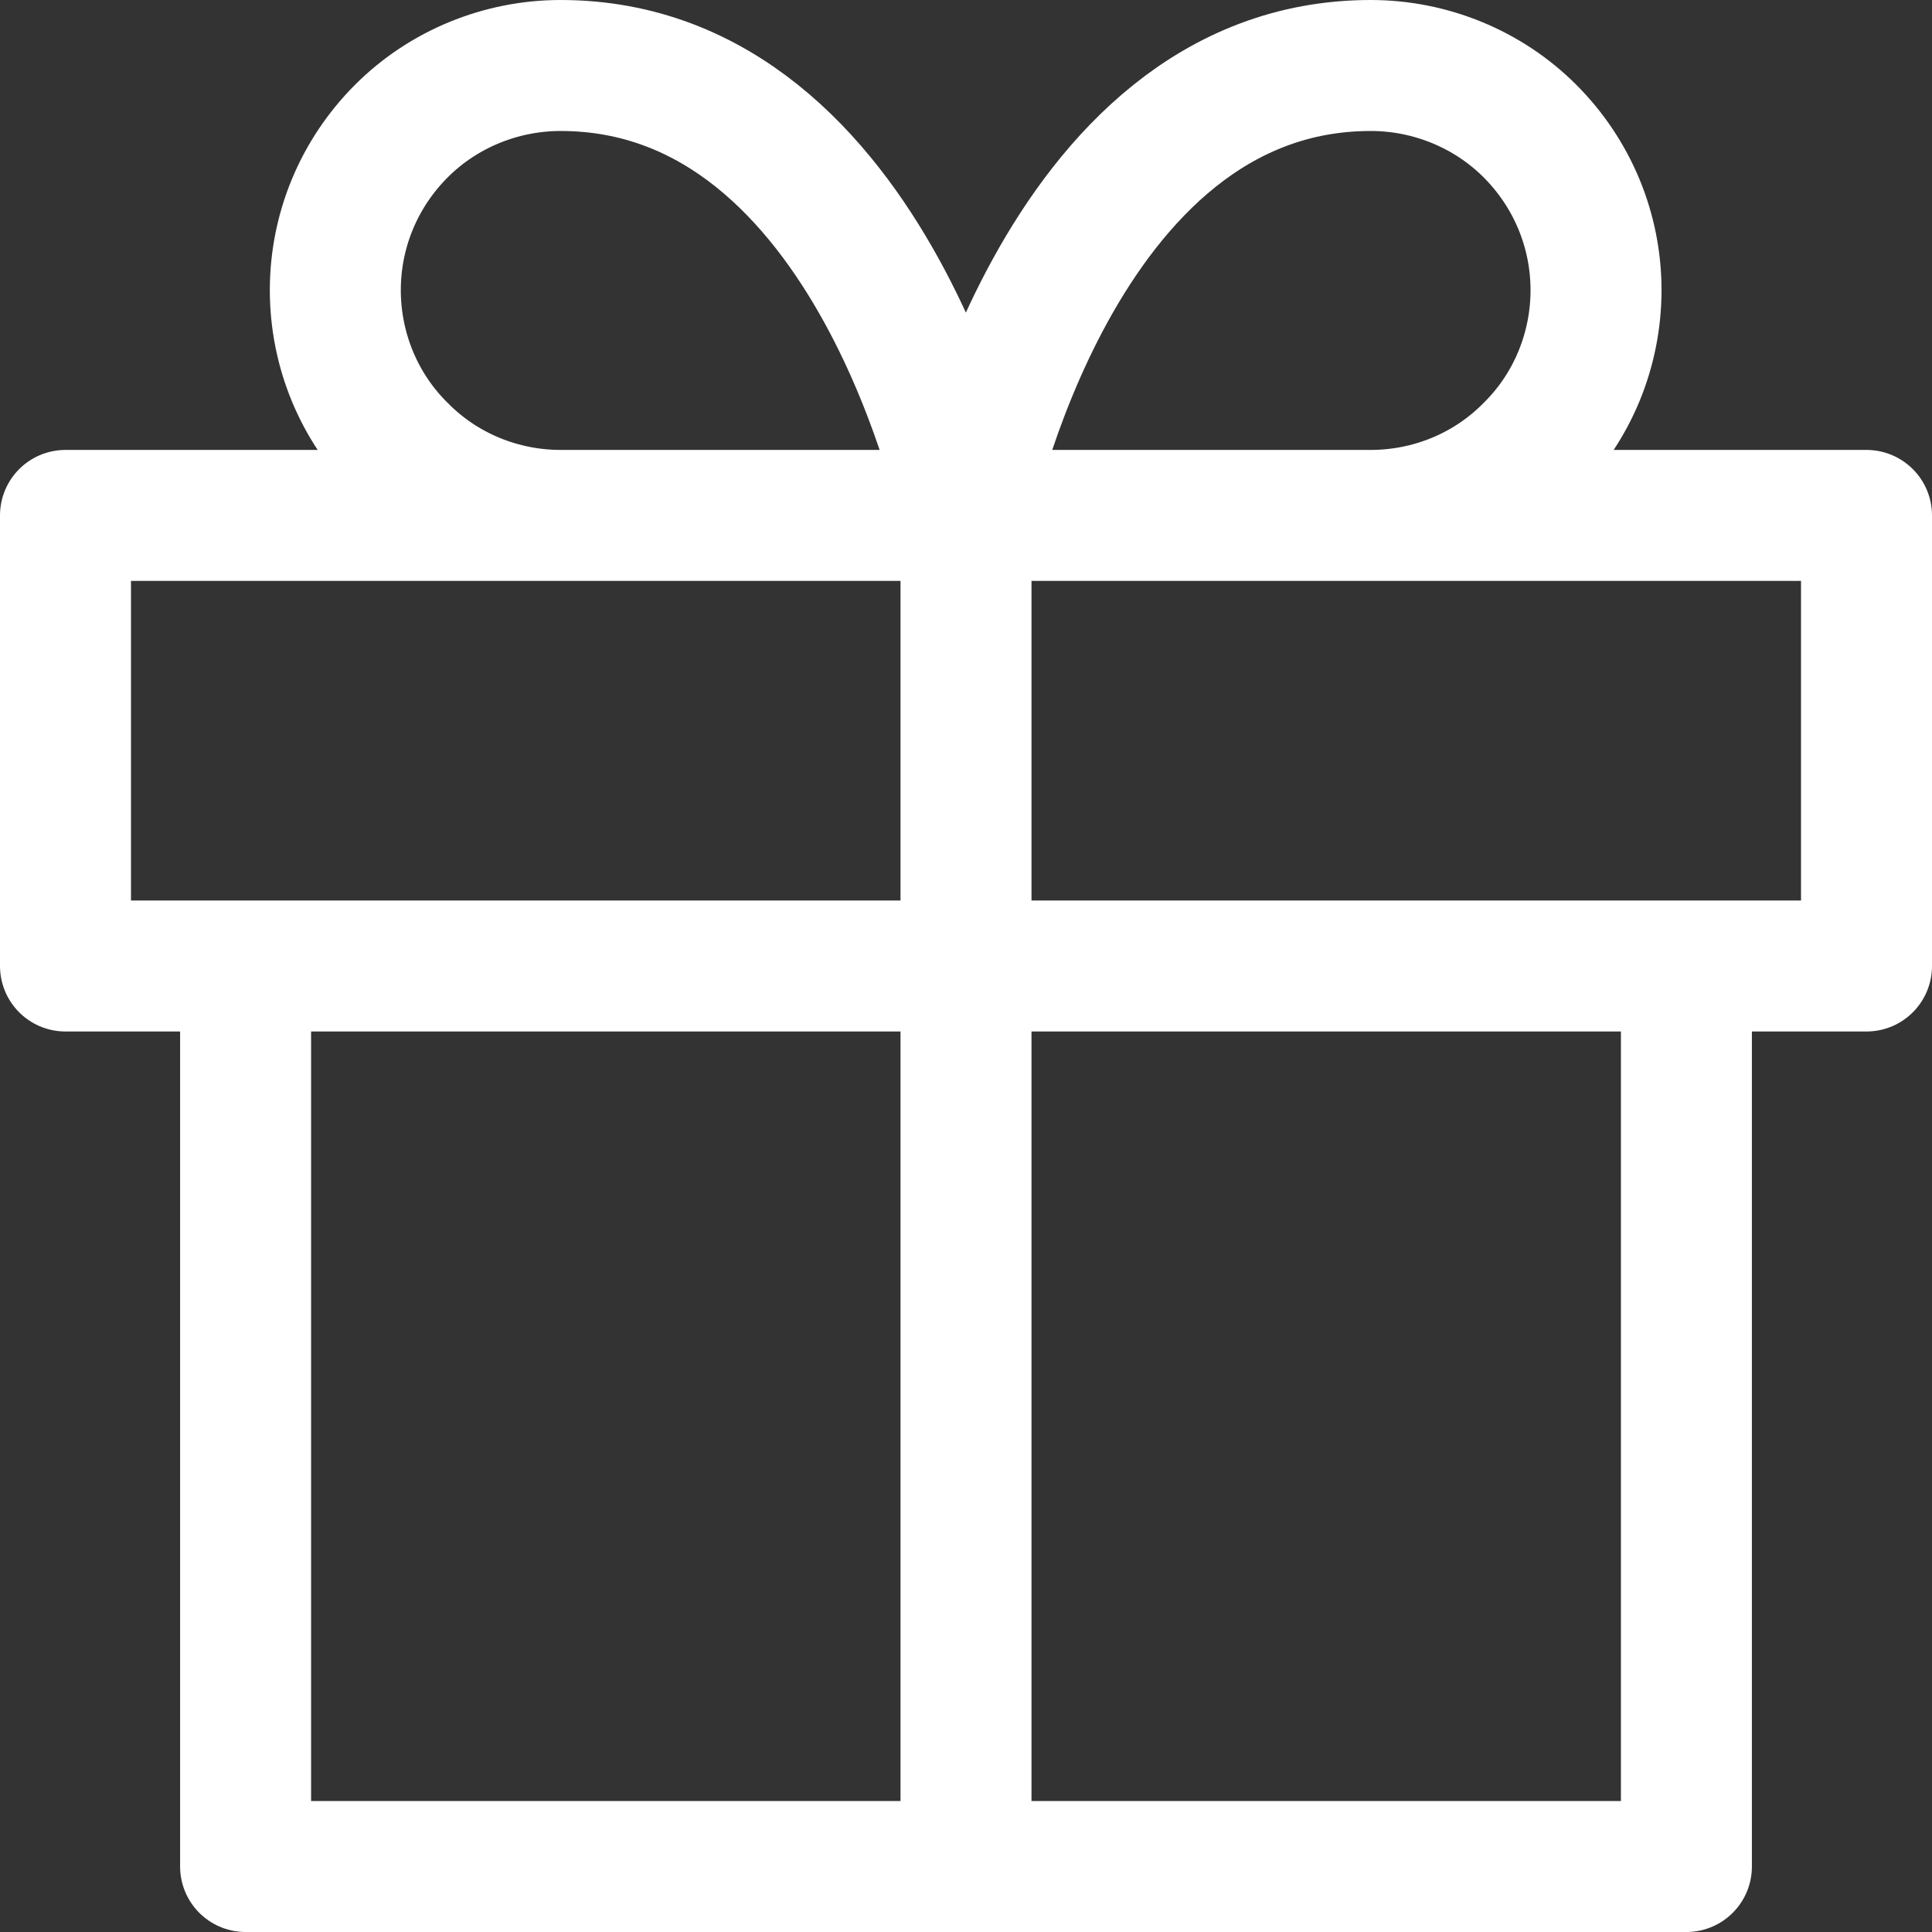 <svg width="29.5" height="29.5" viewBox="0 0 29.5 29.5" fill="none" xmlns="http://www.w3.org/2000/svg" xmlns:xlink="http://www.w3.org/1999/xlink">
	<rect x="0" y="0" width="29.5" height="29.5" fill="#333333" stroke="none"/>
	<desc>
			Created with Pixso.
	</desc>
	<defs/>
	<path id="Icon" d="M25.75 14.75L25.75 28.5L3.75 28.5L3.75 14.75M28.5 7.87L28.5 14.75L1 14.75L1 7.87L28.5 7.87ZM14.75 28.5L14.75 7.87M14.75 7.87C14.75 7.87 16.12 1 20.93 1C21.84 1 22.72 1.36 23.36 2C24.01 2.65 24.37 3.52 24.37 4.43C24.37 5.34 24.01 6.22 23.36 6.86C22.72 7.51 21.84 7.87 20.93 7.87L14.75 7.87L8.56 7.87C7.65 7.87 6.77 7.51 6.13 6.86C5.48 6.22 5.12 5.34 5.12 4.43C5.12 3.52 5.48 2.65 6.13 2C6.77 1.36 7.65 1 8.56 1C13.37 1 14.75 7.87 14.75 7.87" stroke="#FFFFFF" stroke-opacity="1" stroke-width="2" stroke-linejoin="round" stroke-linecap="round"/>
</svg>
